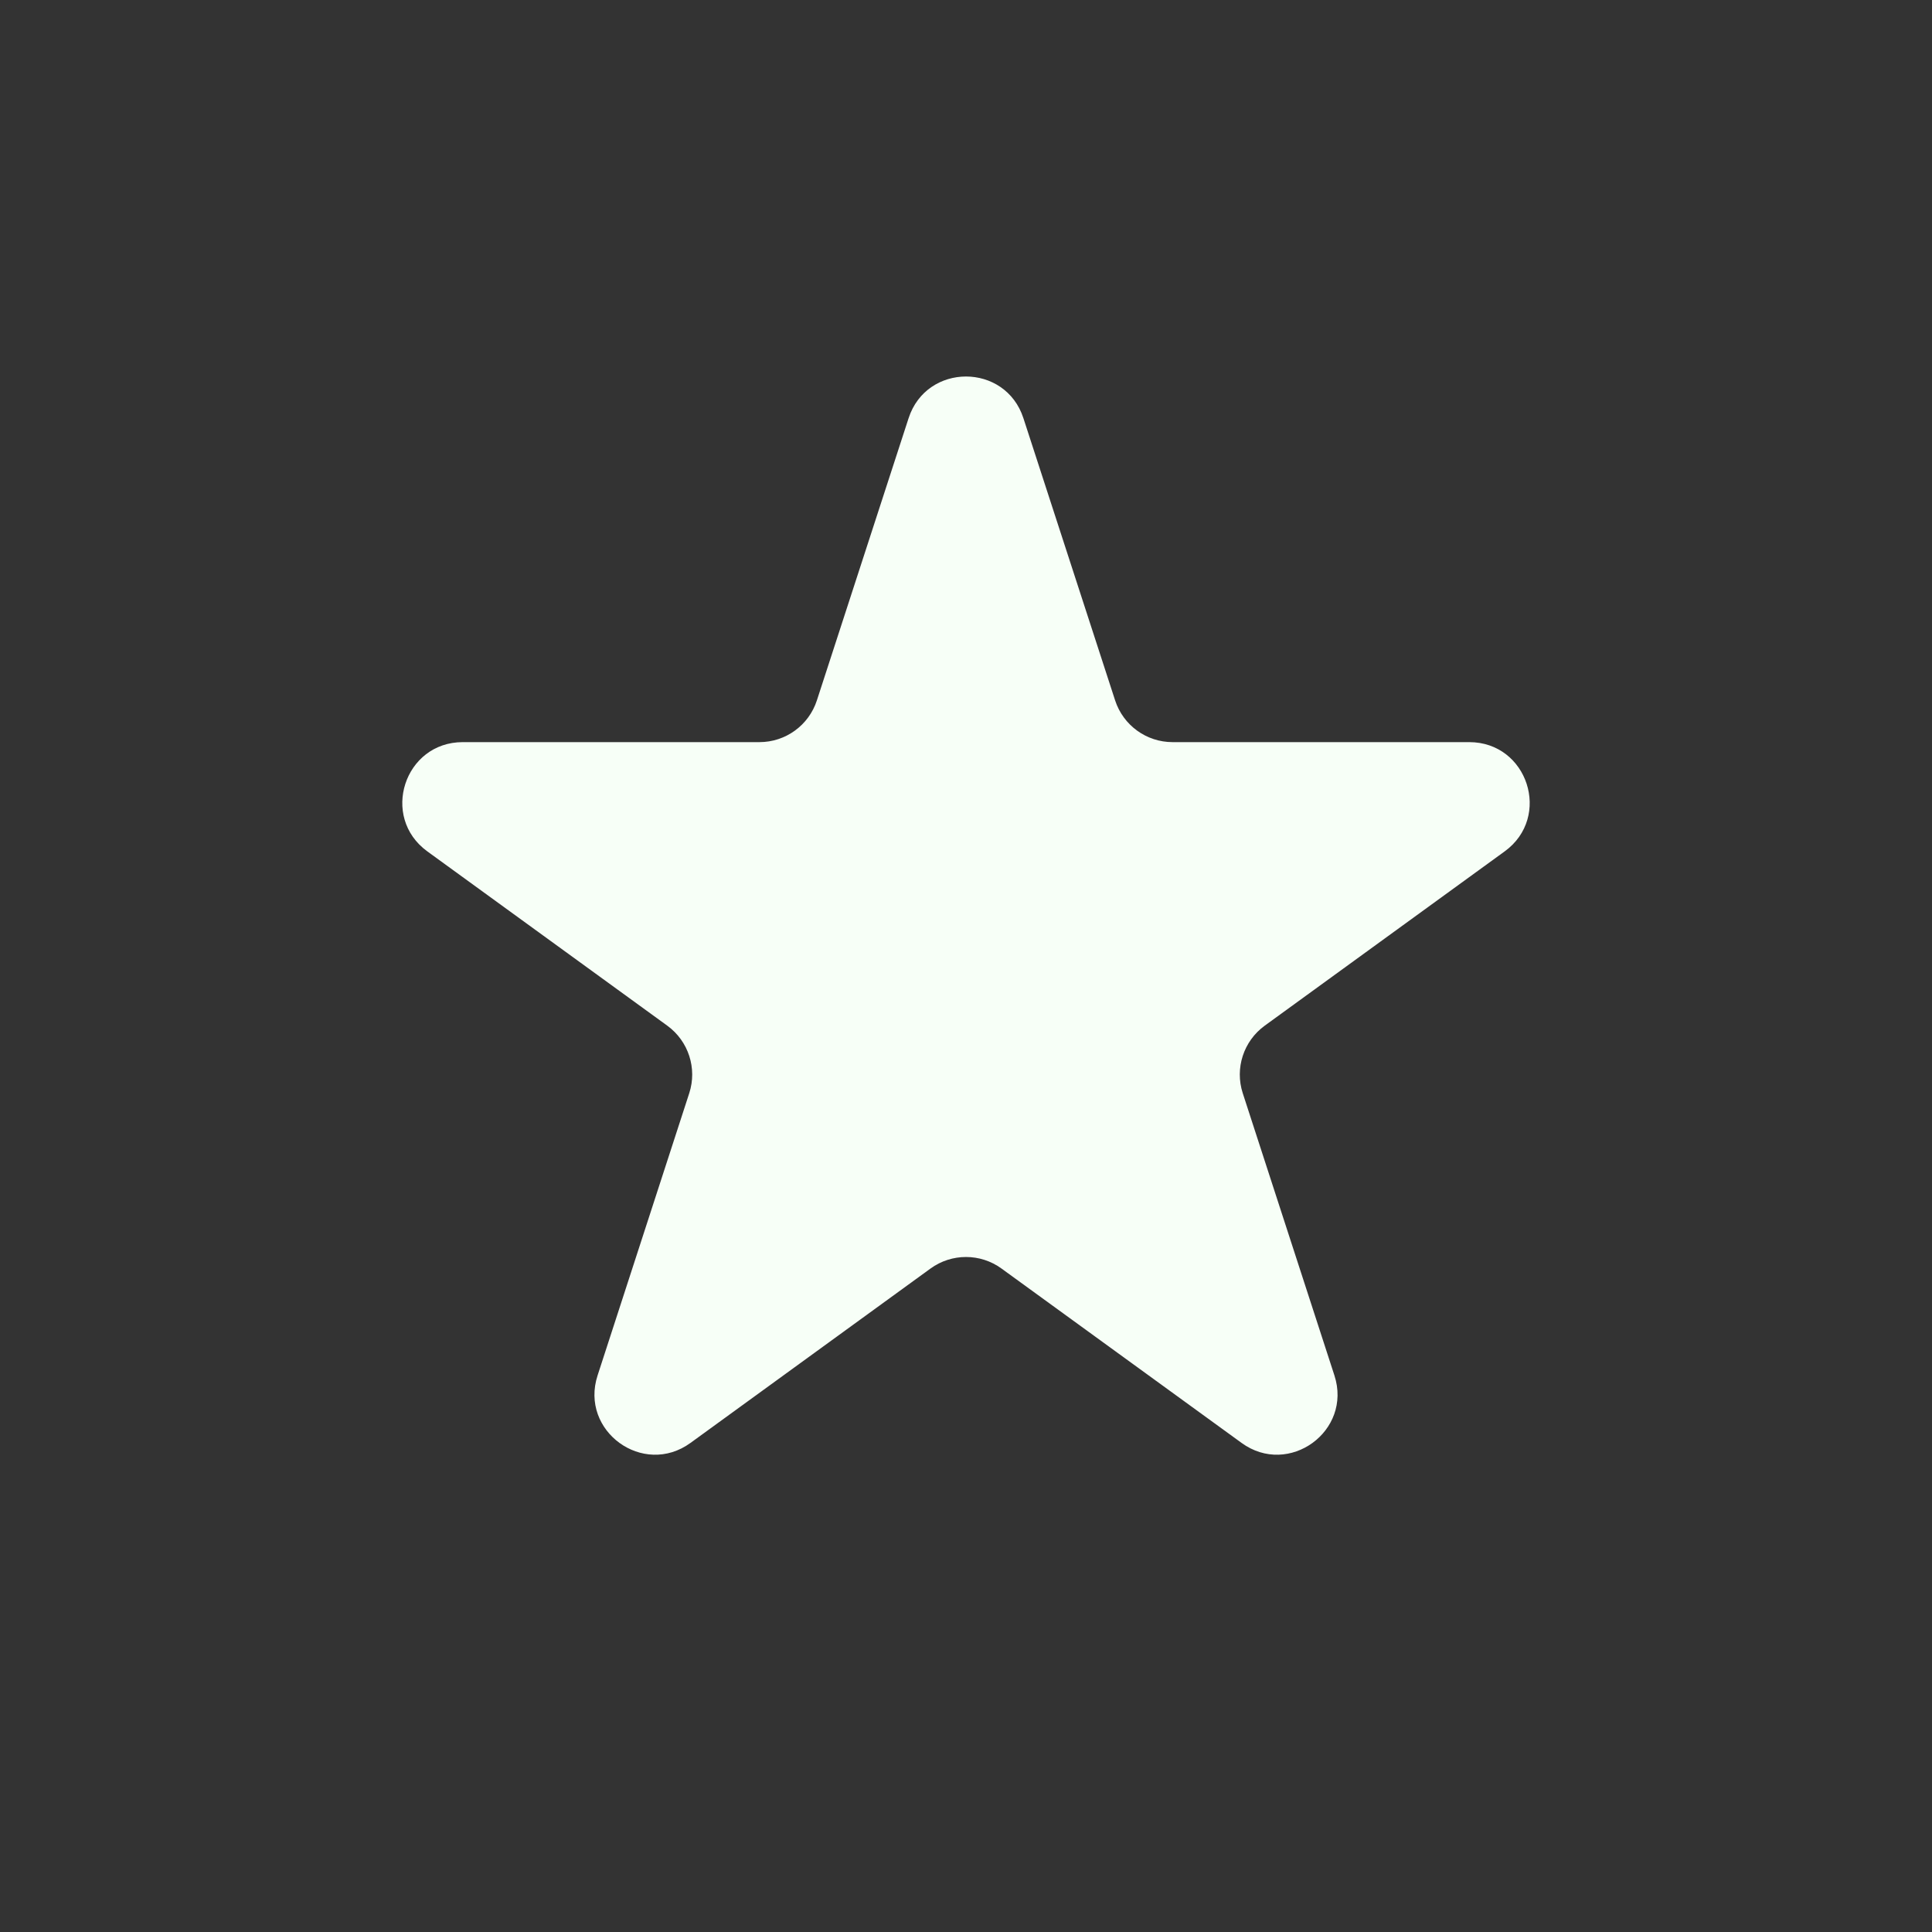 <svg width="32" height="32" viewBox="0 0 32 32" fill="none" xmlns="http://www.w3.org/2000/svg">
<rect x="0" y="0" width="32" height="32" fill="#333333" stroke="none"/>
<path d="M15.049 6.927C15.348 6.006 16.652 6.006 16.951 6.927L18.47 11.601C18.604 12.013 18.988 12.292 19.421 12.292H24.335C25.304 12.292 25.706 13.531 24.923 14.101L20.947 16.989C20.597 17.244 20.45 17.695 20.584 18.107L22.102 22.781C22.402 23.703 21.347 24.469 20.564 23.899L16.588 21.011C16.237 20.756 15.763 20.756 15.412 21.011L11.437 23.899C10.653 24.469 9.598 23.703 9.898 22.781L11.416 18.107C11.55 17.695 11.403 17.244 11.053 16.989L7.077 14.101C6.294 13.531 6.696 12.292 7.665 12.292H12.579C13.012 12.292 13.396 12.013 13.53 11.601L15.049 6.927Z" fill="#F7FFF7"/>
</svg>
